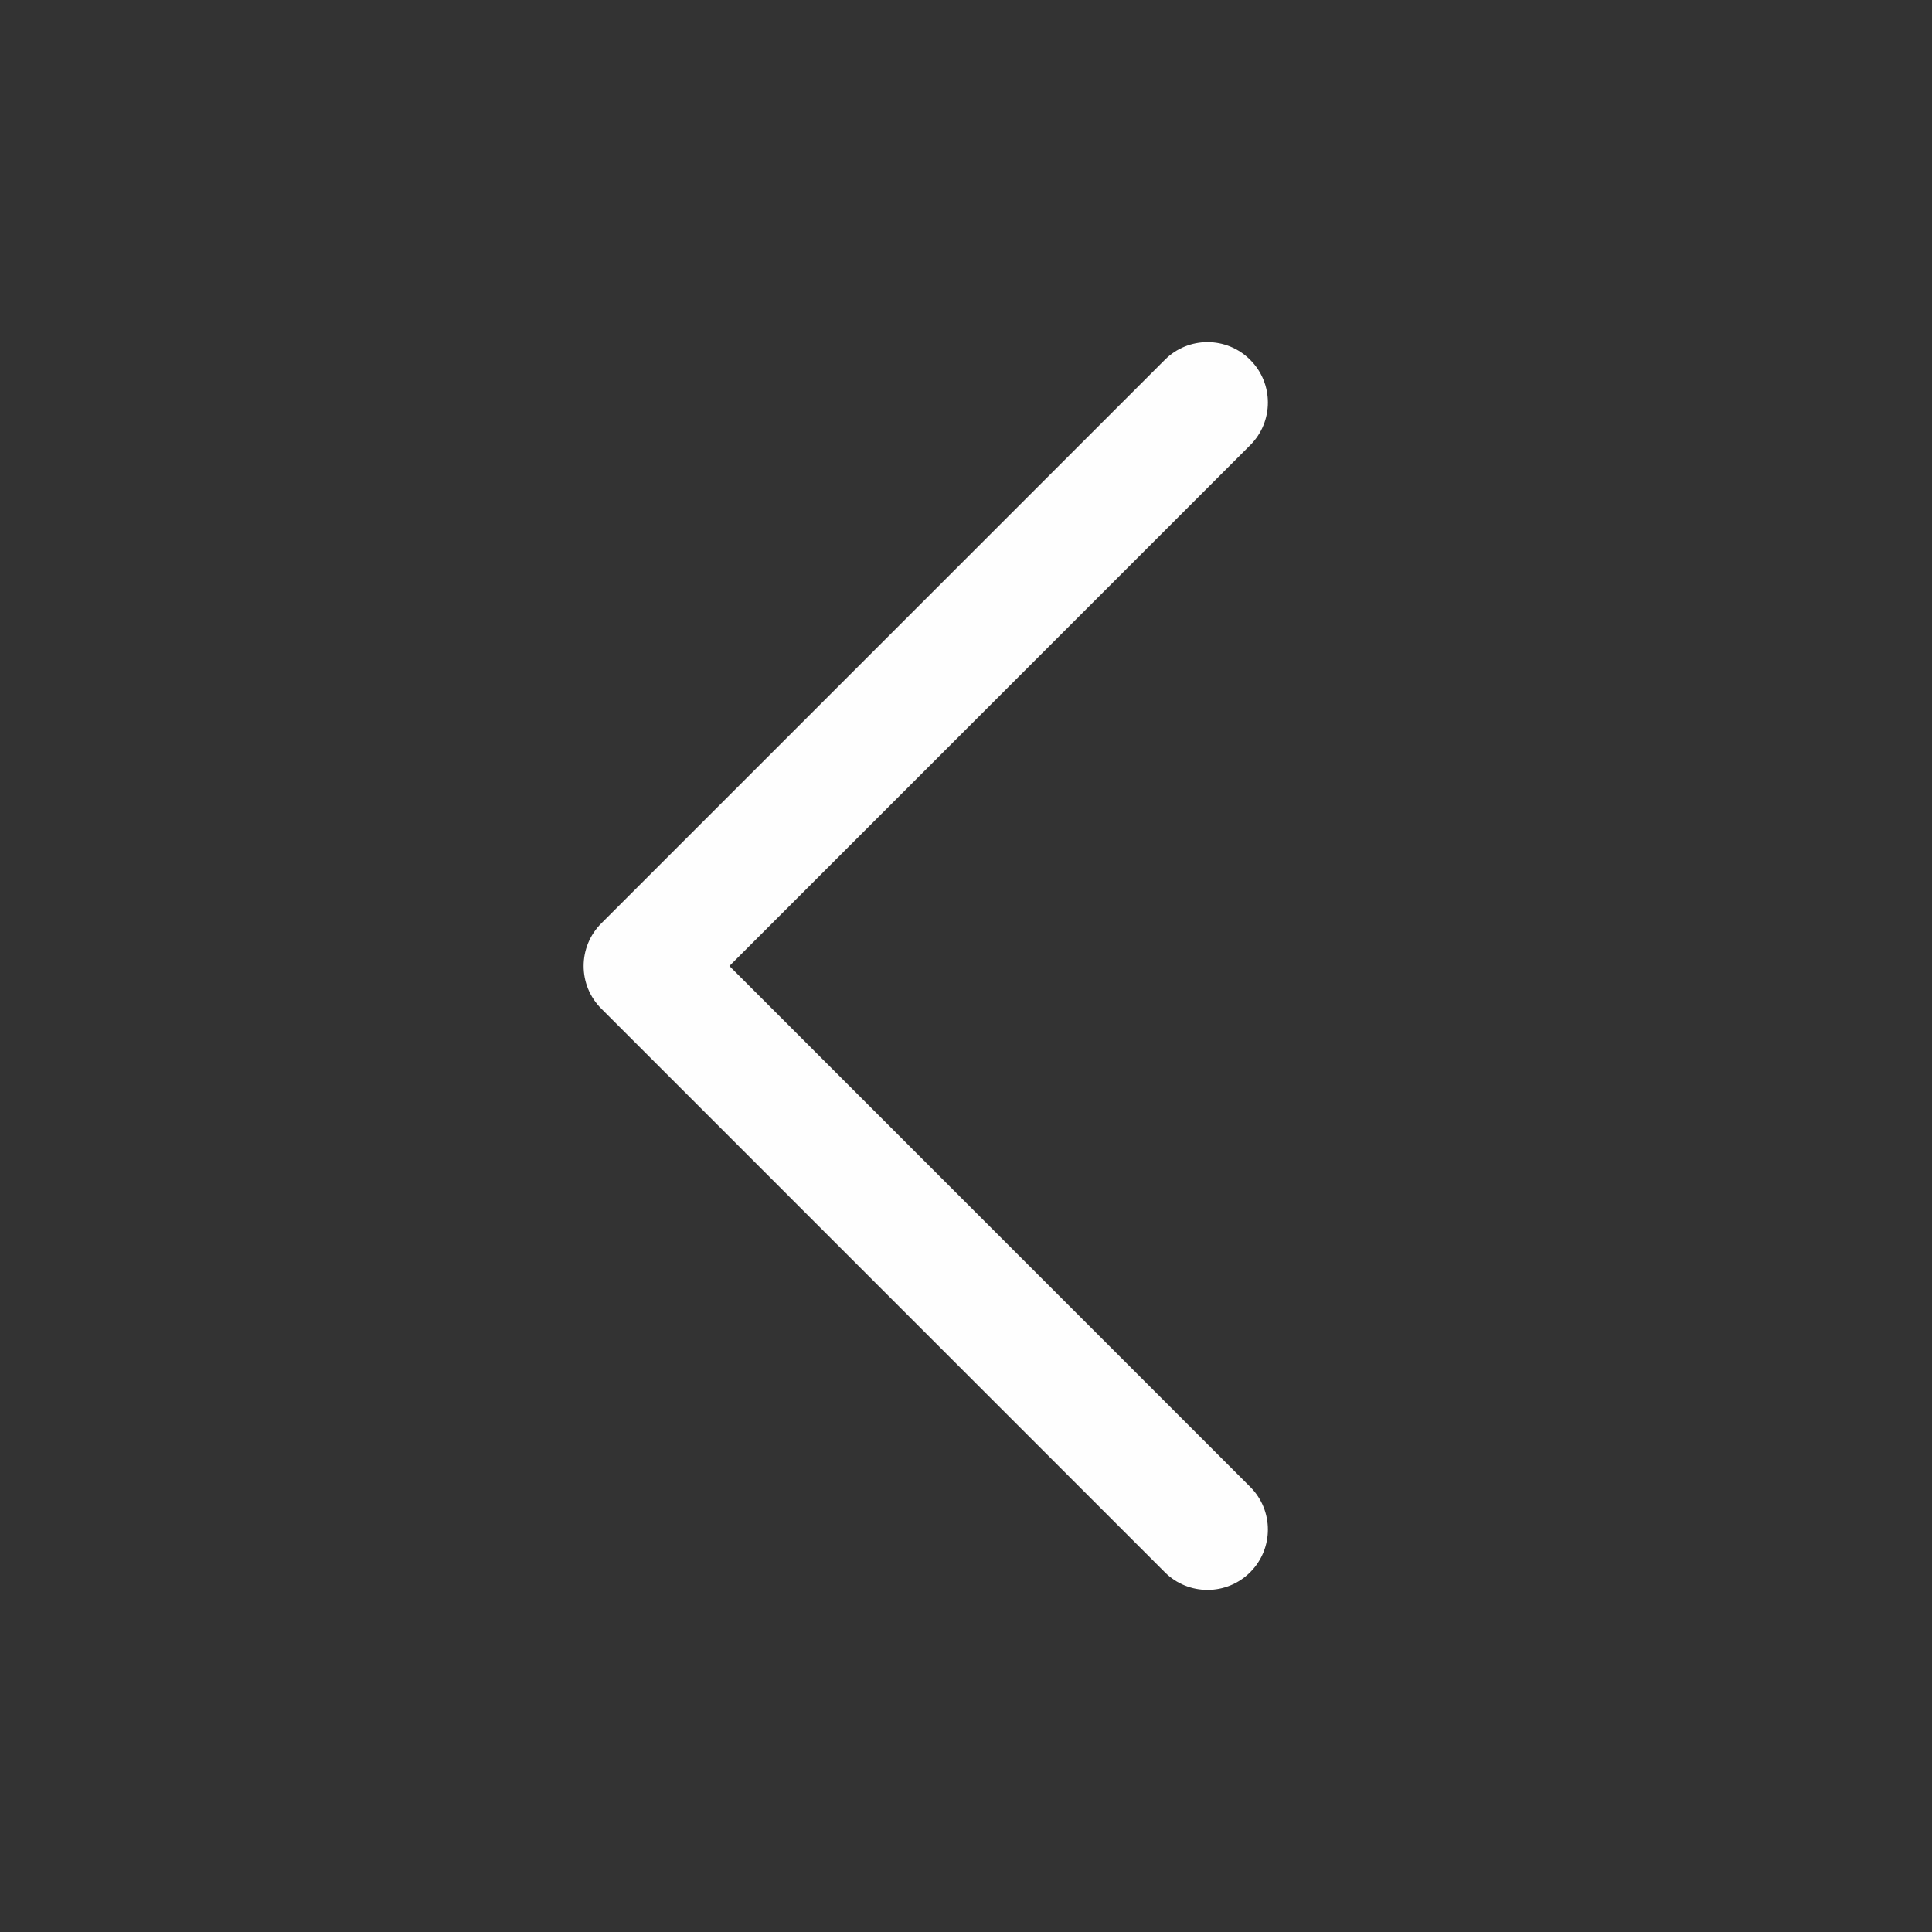 <svg width="32" height="32" viewBox="0 0 32 32" fill="none" xmlns="http://www.w3.org/2000/svg">
<rect x="0" y="0" width="32" height="32" fill="#333333" stroke="none"/>
<path d="M19.293 5.96C19.683 5.569 20.317 5.569 20.707 5.96C21.098 6.35 21.098 6.984 20.707 7.374L19.293 5.96ZM10.667 16L9.96 16.707C9.569 16.317 9.569 15.684 9.96 15.293L10.667 16ZM20.707 24.627C21.098 25.017 21.098 25.65 20.707 26.041C20.317 26.431 19.683 26.431 19.293 26.041L20.707 24.627ZM20.707 7.374L11.374 16.707L9.96 15.293L19.293 5.96L20.707 7.374ZM11.374 15.293L20.707 24.627L19.293 26.041L9.96 16.707L11.374 15.293Z" fill="#FEFEFE"/>
</svg>
